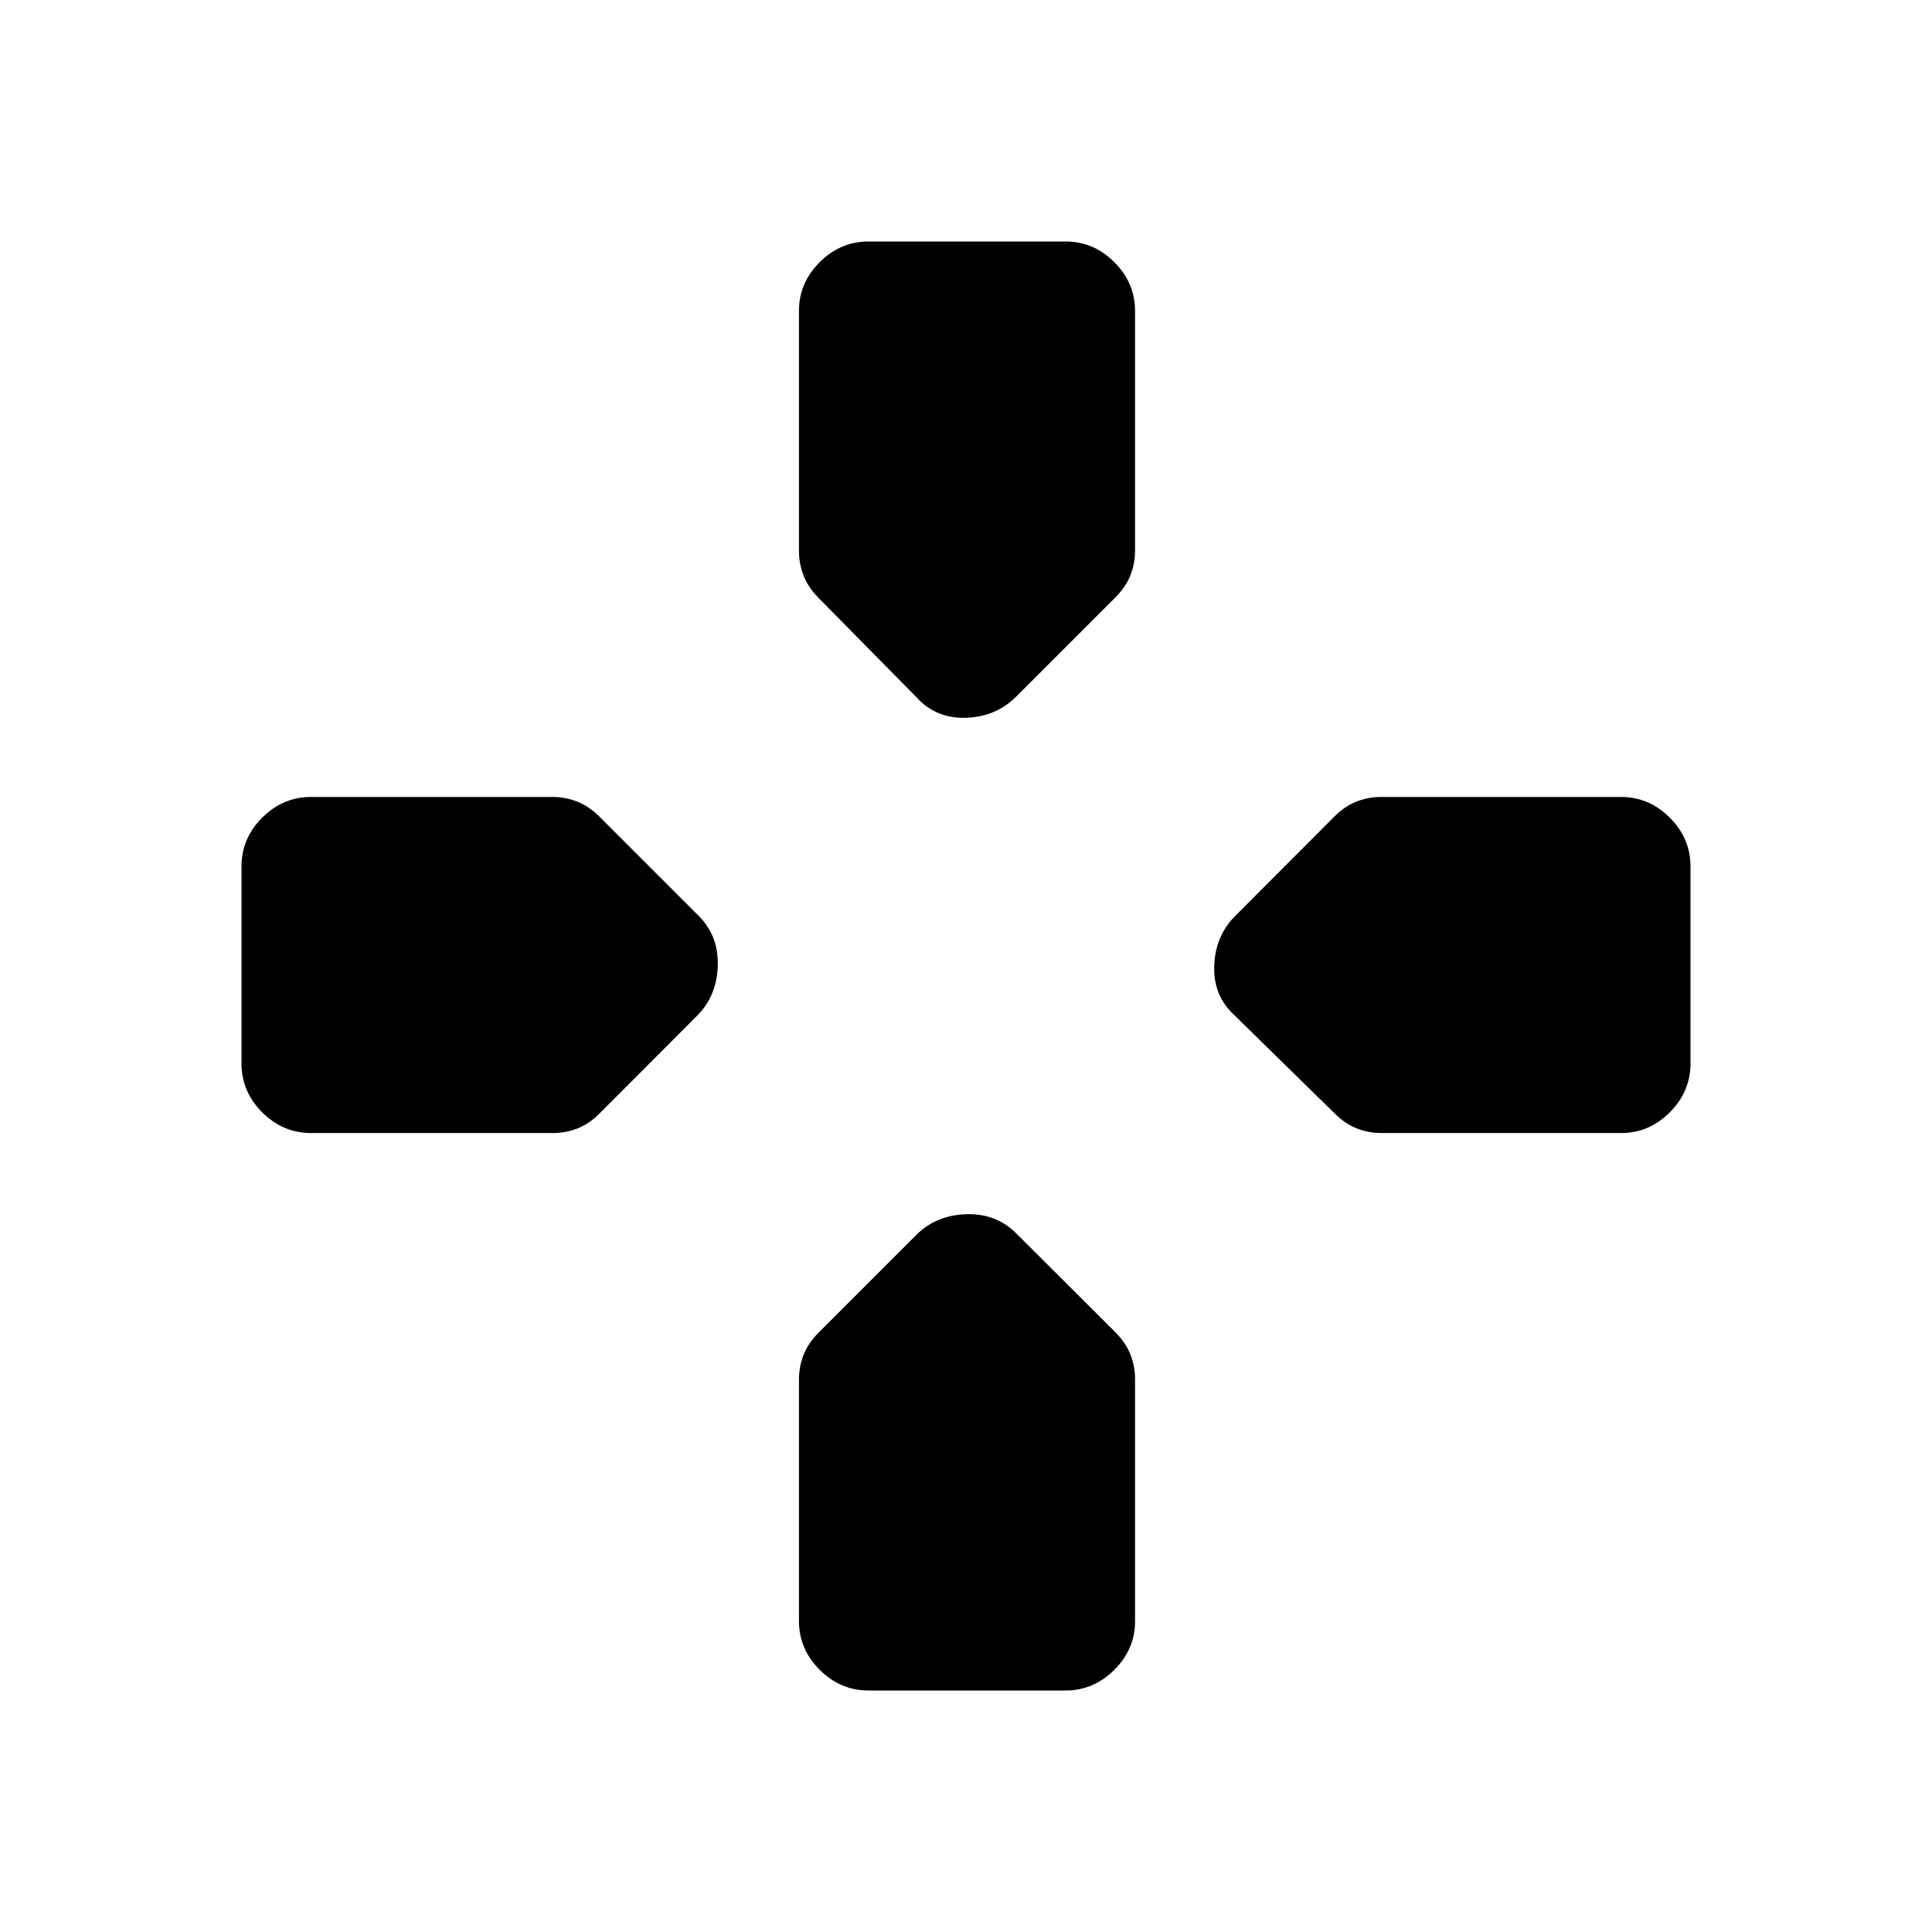 <svg xmlns="http://www.w3.org/2000/svg" height="20" viewBox="0 96 960 960" width="20"><path d="m455.385 442.462-48.562-49.277q-5.296-5.349-7.56-11.242Q397 376.05 397 369.838v-119.35q0-13.911 10.288-24.2Q417.577 216 431.57 216h97.86q13.993 0 24.282 10.288Q564 236.577 564 250.47v119.176q0 6.203-2.231 12.019-2.23 5.816-7.461 11.104l-49.432 49.432q-9.953 9.953-24.876 10.453-14.923.5-24.615-10.192ZM686.354 659q-6.203 0-12.019-2.231-5.816-2.23-11.104-7.461l-49.693-48.693q-10.692-9.692-10.192-24.615.5-14.923 10.405-24.846l49.108-49.231q5.337-5.346 11.214-7.635Q679.95 492 686.162 492h119.35q13.911 0 24.2 10.288Q840 512.577 840 526.57v97.86q0 13.993-10.288 24.282Q819.423 659 805.53 659H686.354Zm-531.763 0q-14.014 0-24.303-10.288Q120 638.423 120 624.43v-97.86q0-13.993 10.288-24.282Q140.577 492 154.552 492h119.955q6.242 0 12.094 2.231 5.851 2.23 11.168 7.461l49.432 49.432q9.953 9.953 9.453 24.876-.5 14.923-10.291 24.731l-48.354 48.462q-5.28 5.288-11.086 7.548-5.807 2.259-12 2.259H154.591ZM431.57 936q-13.993 0-24.282-10.288Q397 915.423 397 901.448V781.493q0-6.242 2.231-12.094 2.23-5.851 7.461-11.168l48.562-48.562q9.823-9.823 24.746-10.323 14.923-.5 24.846 9.403l49.231 49.101q5.346 5.337 7.635 11.213Q564 774.939 564 781.207v120.486q0 13.73-10.288 24.019Q543.423 936 529.43 936h-97.86Z"/></svg>